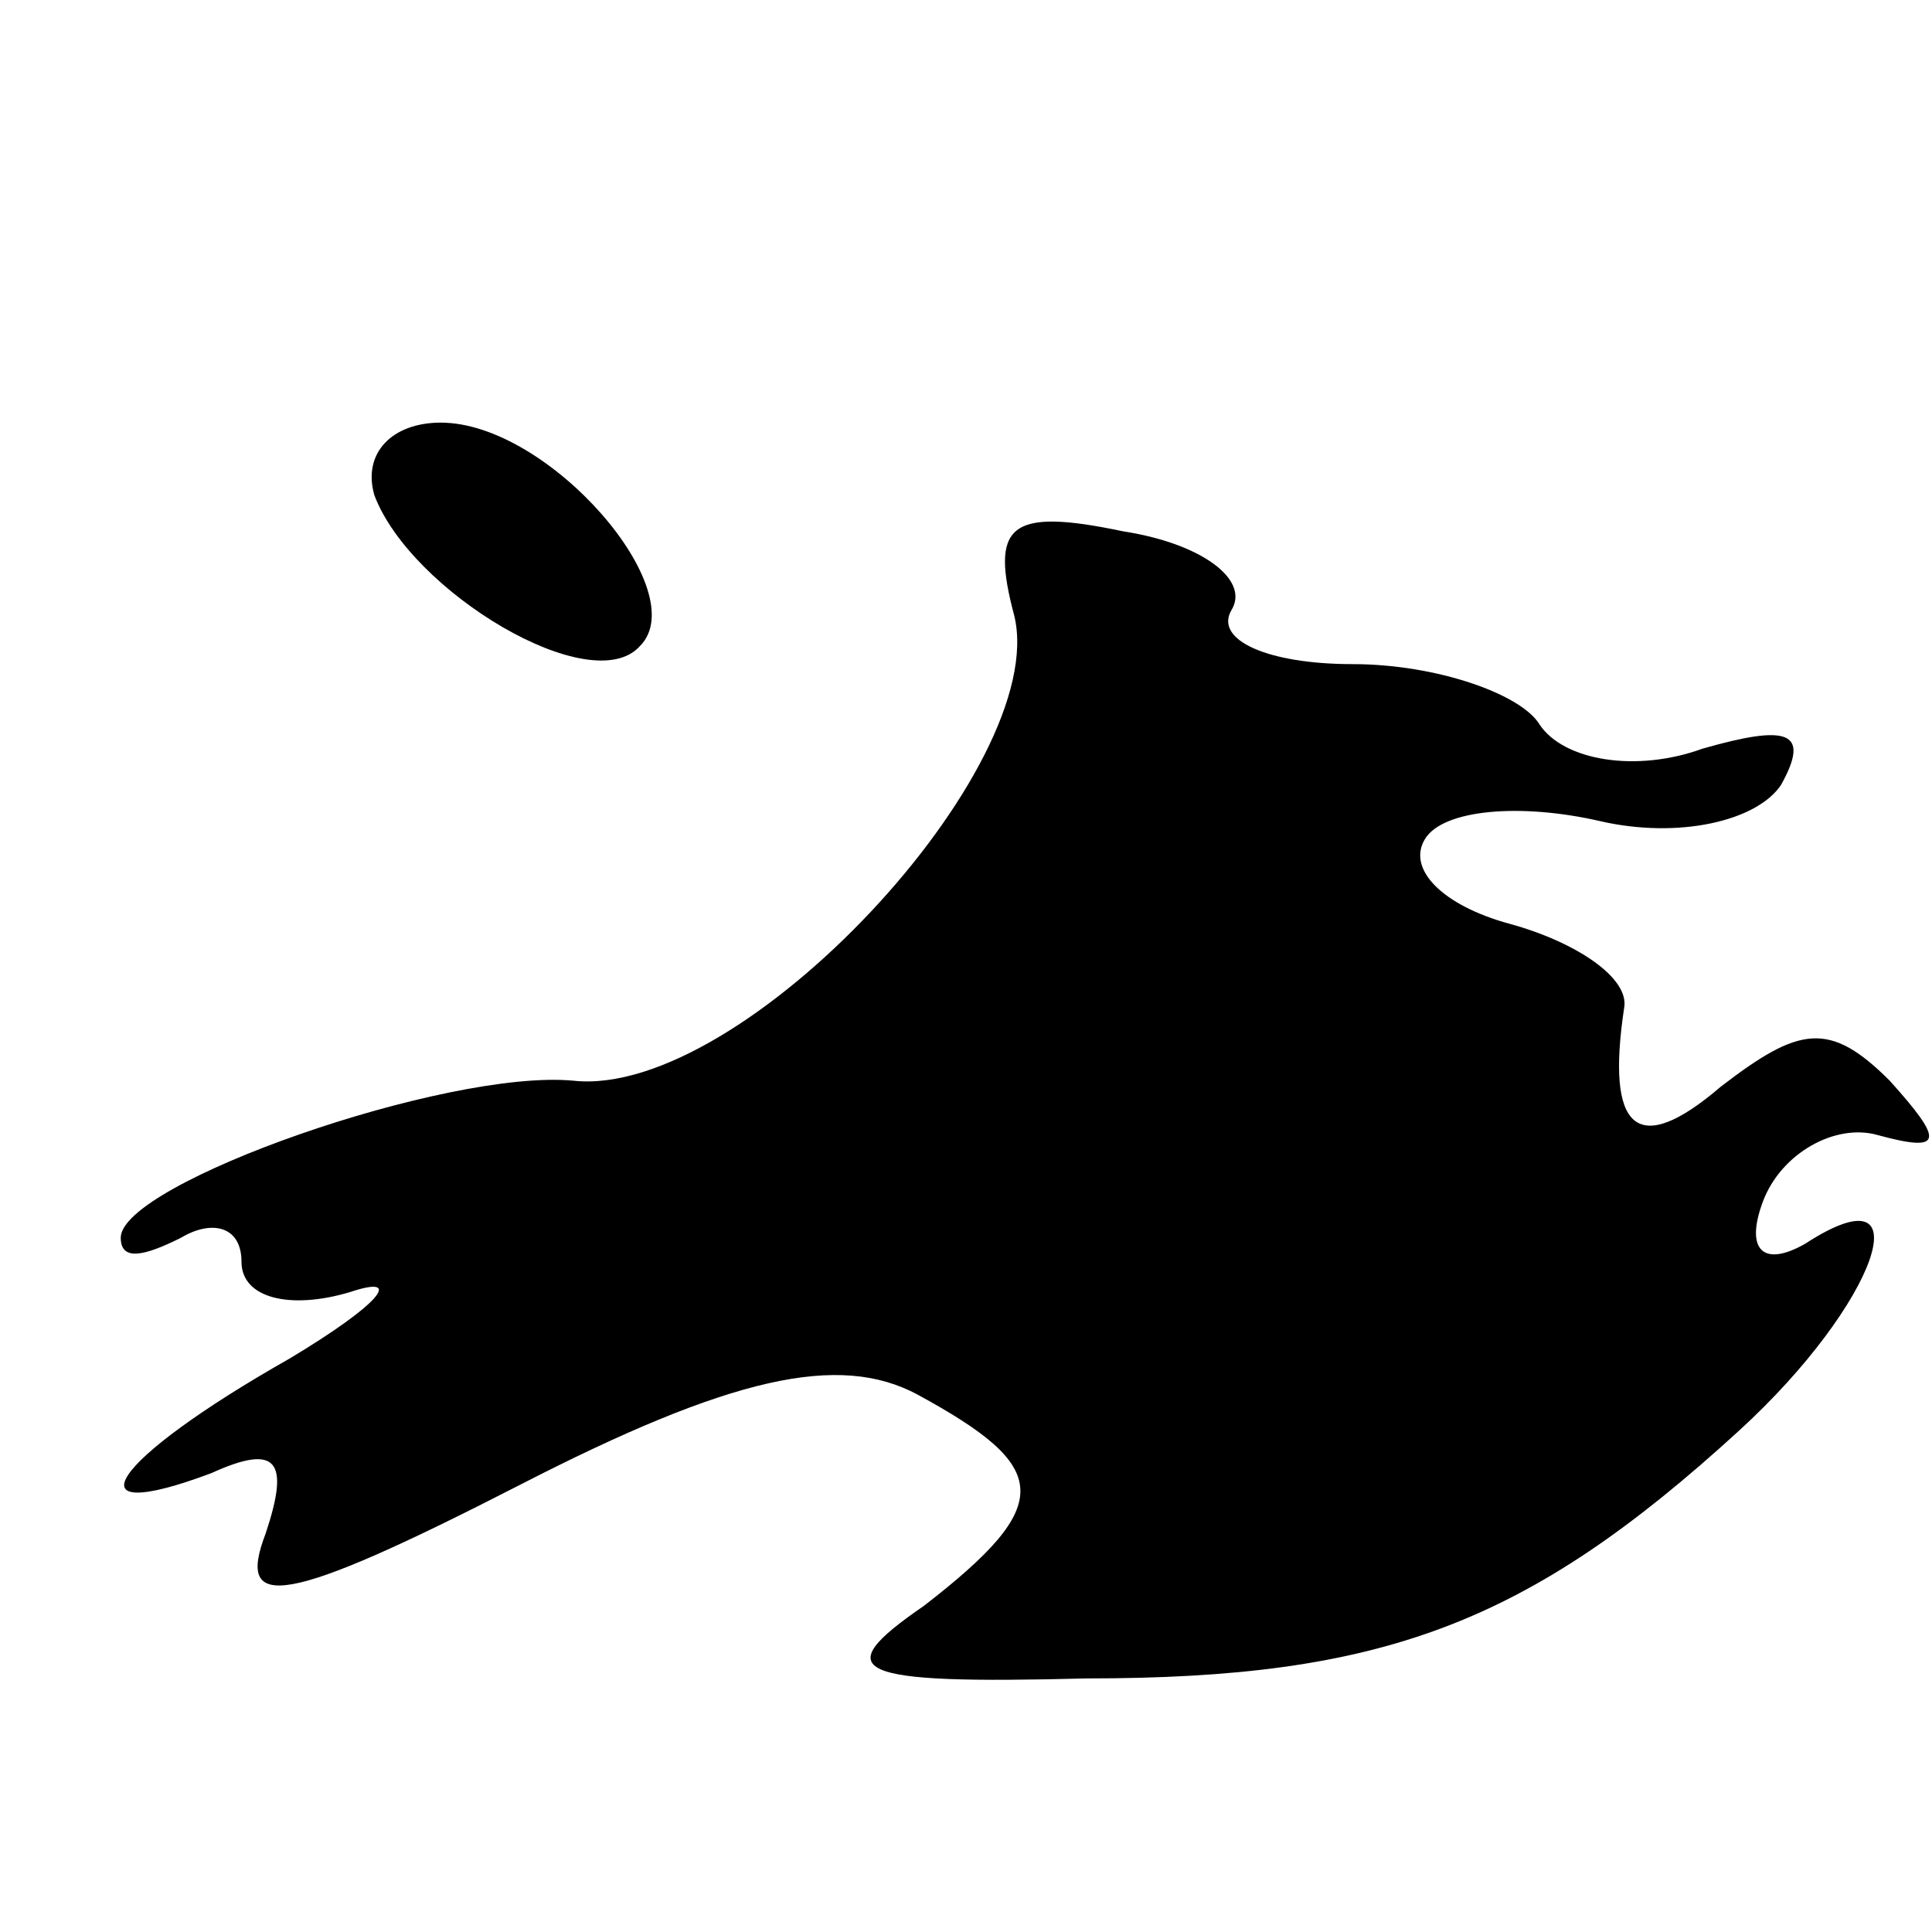 <?xml version="1.0" standalone="no"?>
<!DOCTYPE svg PUBLIC "-//W3C//DTD SVG 20010904//EN"
 "http://www.w3.org/TR/2001/REC-SVG-20010904/DTD/svg10.dtd">
<svg version="1.0" xmlns="http://www.w3.org/2000/svg"
 width="32pt" height="32pt" viewBox="0 0 32 32"
 preserveAspectRatio="xMidYMid meet">
<g transform="translate(0,32) scale(0.1,-0.1)"
fill="#000000" stroke="none">
<path fill="#000000" stroke="none" d="M62 238 c6 -16 36 -34 44 -25 9 9 -15
37 -33 37 -8 0 -13 -5 -11 -12z"/>
<path fill="#000000" stroke="none" d="M168 218 c6 -25 -45 -80 -73 -77 -21 2
-75 -17 -75 -26 0 -4 4 -3 10 0 5 3 10 2 10 -4 0 -6 8 -8 18 -5 9 3 5 -2 -10
-11 -30 -17 -37 -28 -13 -19 11 5 13 2 9 -10 -5 -13 3 -12 42 8 35 18 53 22
66 15 22 -12 23 -18 1 -35 -16 -11 -12 -13 27 -12 49 0 73 9 108 41 23 21 31
44 11 31 -7 -4 -10 -1 -7 7 3 8 12 13 19 11 11 -3 11 -1 2 9 -10 10 -15 9 -28
-1 -14 -12 -19 -7 -16 13 1 5 -8 11 -19 14 -11 3 -17 9 -14 14 3 5 16 6 29 3
13 -3 26 0 30 6 5 9 1 10 -13 6 -11 -4 -23 -2 -27 4 -3 5 -17 10 -31 10 -14 0
-23 4 -20 9 3 5 -5 11 -18 13 -19 4 -22 1 -18 -14z"/>
</g>
</svg>
